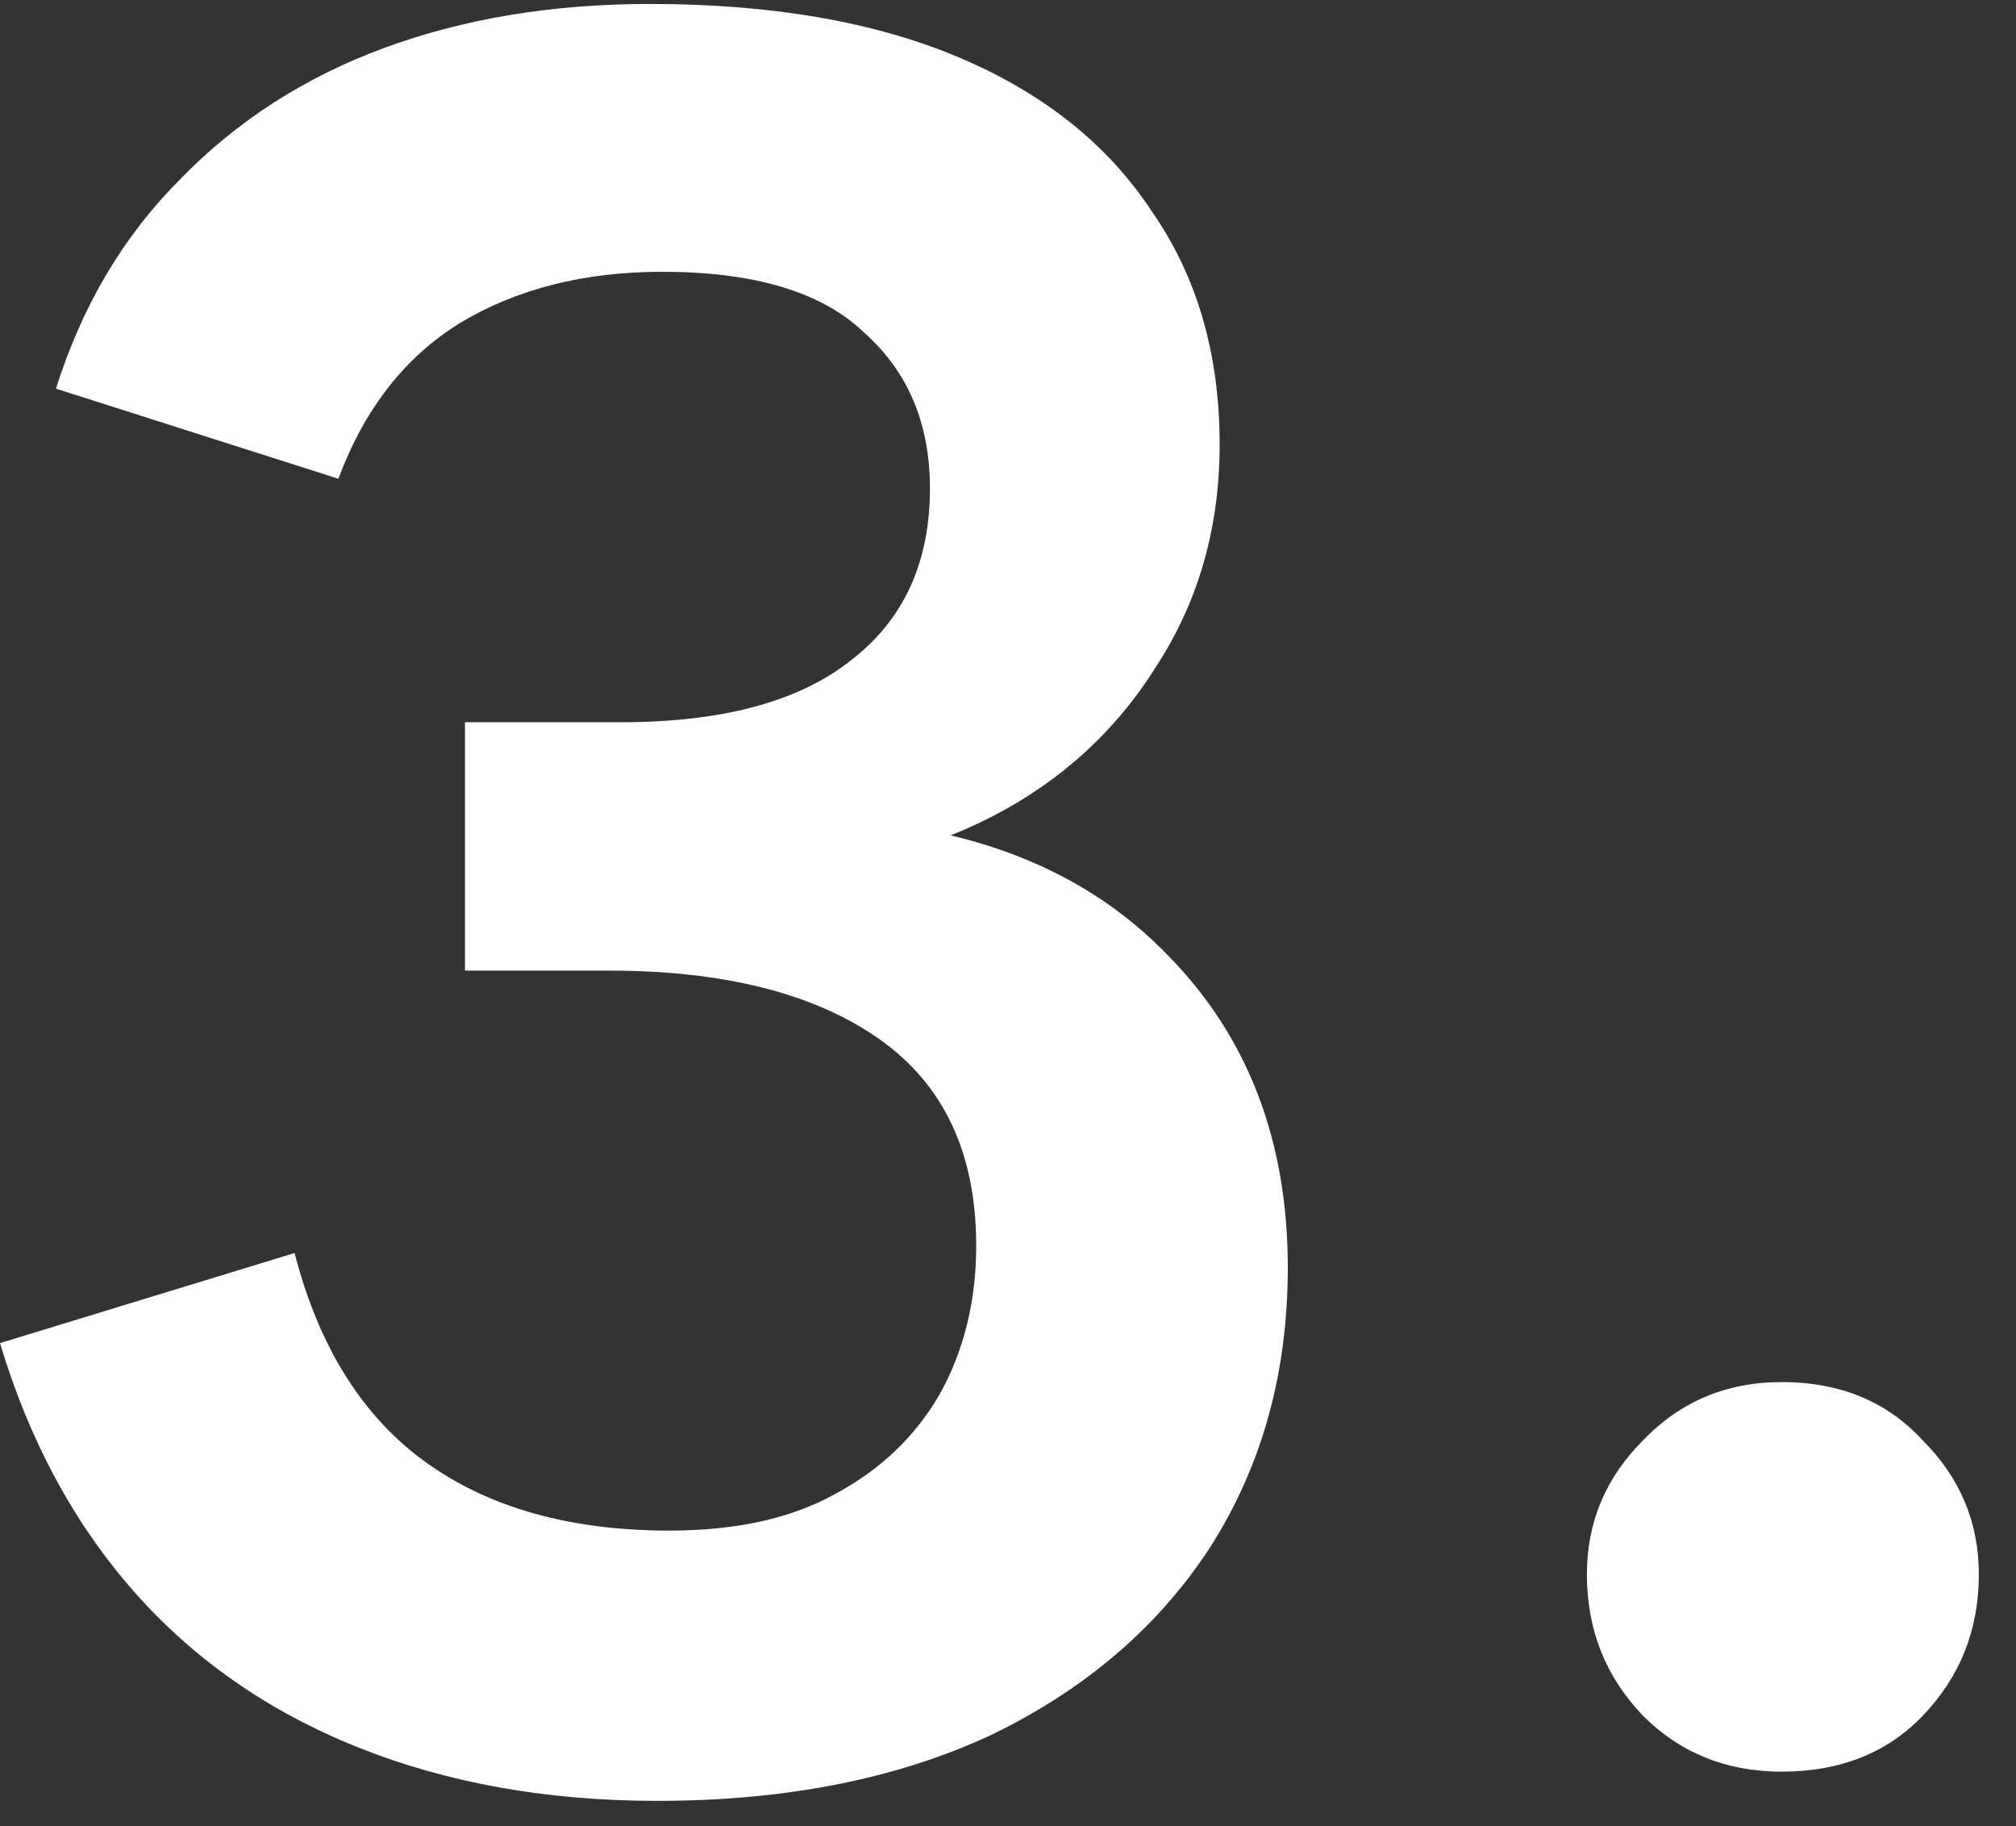 <svg width="53" height="48" viewBox="0 0 53 48" fill="none" xmlns="http://www.w3.org/2000/svg">
<rect x="0" y="0" width="53" height="48" fill="#333333" stroke="none"/>
<path d="M17.28 47.336C14.379 47.336 11.755 46.867 9.408 45.928C7.061 44.989 5.099 43.624 3.52 41.832C1.941 40.04 0.768 37.864 0 35.304L7.744 32.936C8.384 35.411 9.536 37.245 11.2 38.44C12.864 39.635 14.997 40.232 17.6 40.232C19.349 40.232 20.8 39.912 21.952 39.272C23.147 38.632 24.064 37.757 24.704 36.648C25.344 35.496 25.664 34.195 25.664 32.744C25.664 30.312 24.811 28.499 23.104 27.304C21.397 26.109 19.029 25.512 16 25.512H12.224V20.84H22.08V21.544C25.749 21.757 28.629 22.952 30.72 25.128C32.811 27.261 33.856 29.992 33.856 33.32C33.856 36.093 33.173 38.547 31.808 40.68C30.443 42.771 28.523 44.413 26.048 45.608C23.573 46.76 20.651 47.336 17.28 47.336ZM12.224 22.888V18.984H16.32C18.965 18.984 20.971 18.451 22.336 17.384C23.744 16.317 24.448 14.803 24.448 12.84C24.448 11.133 23.872 9.768 22.72 8.744C21.611 7.677 19.84 7.144 17.408 7.144C15.36 7.144 13.589 7.592 12.096 8.488C10.645 9.384 9.579 10.749 8.896 12.584L1.472 10.216C2.155 8.04 3.243 6.205 4.736 4.712C6.229 3.176 8.021 2.024 10.112 1.256C12.203 0.488 14.528 0.104 17.088 0.104C20.288 0.104 22.997 0.573 25.216 1.512C27.435 2.451 29.12 3.795 30.272 5.544C31.467 7.251 32.064 9.299 32.064 11.688C32.064 13.864 31.509 15.805 30.4 17.512C29.333 19.219 27.883 20.541 26.048 21.48C24.213 22.419 22.144 22.888 19.84 22.888H12.224Z" fill="white"/>
<path d="M46.839 46.568C45.388 46.568 44.172 46.077 43.191 45.096C42.21 44.072 41.719 42.835 41.719 41.384C41.719 40.019 42.21 38.845 43.191 37.864C44.172 36.84 45.388 36.328 46.839 36.328C48.375 36.328 49.612 36.84 50.551 37.864C51.532 38.845 52.023 40.019 52.023 41.384C52.023 42.835 51.532 44.072 50.551 45.096C49.612 46.077 48.375 46.568 46.839 46.568Z" fill="white"/>
</svg>
